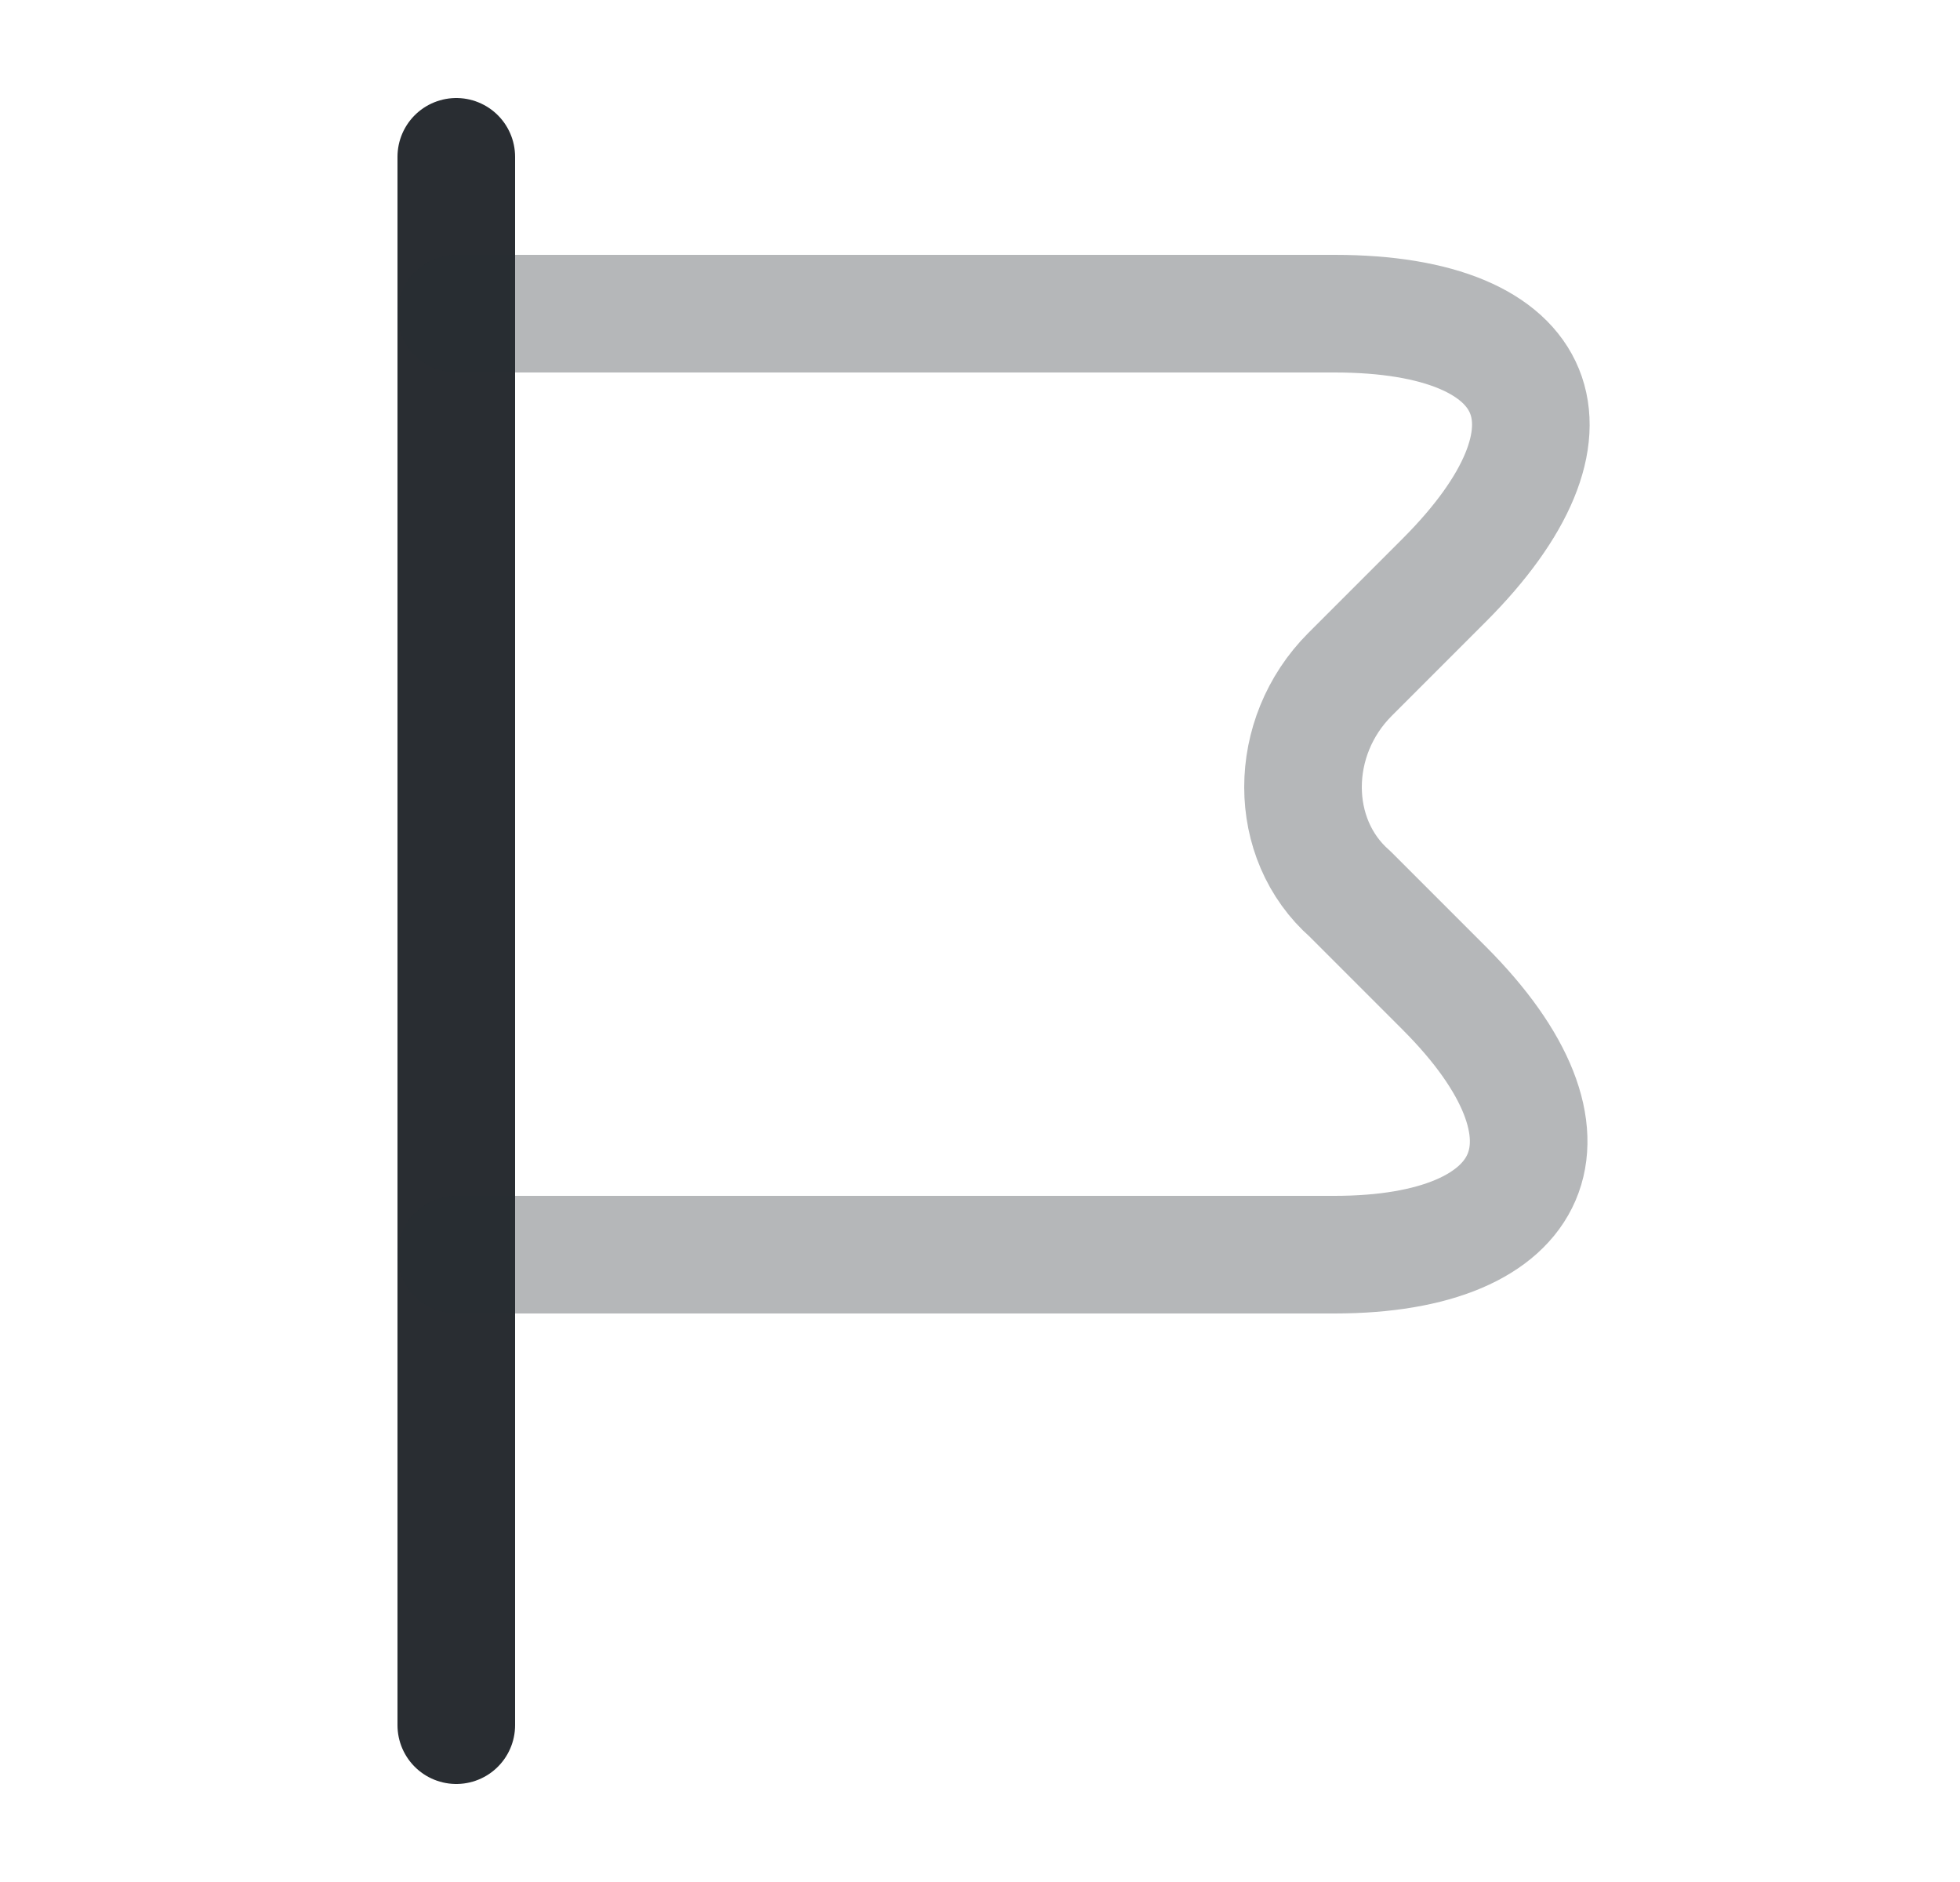 <svg width="25" height="24" viewBox="0 0 25 24" fill="none" xmlns="http://www.w3.org/2000/svg">
<path d="M5.82 2V22" stroke="#292D32" stroke-width="1.5" stroke-miterlimit="10" stroke-linecap="round" stroke-linejoin="round"/>
<path opacity="0.34" d="M5.82 4H17.02C19.72 4 20.32 5.5 18.42 7.4L17.22 8.6C16.42 9.4 16.42 10.7 17.22 11.4L18.42 12.6C20.32 14.5 19.62 16 17.02 16H5.82" stroke="#292D32" stroke-width="1.5" stroke-miterlimit="10" stroke-linecap="round" stroke-linejoin="round"/>
</svg>
